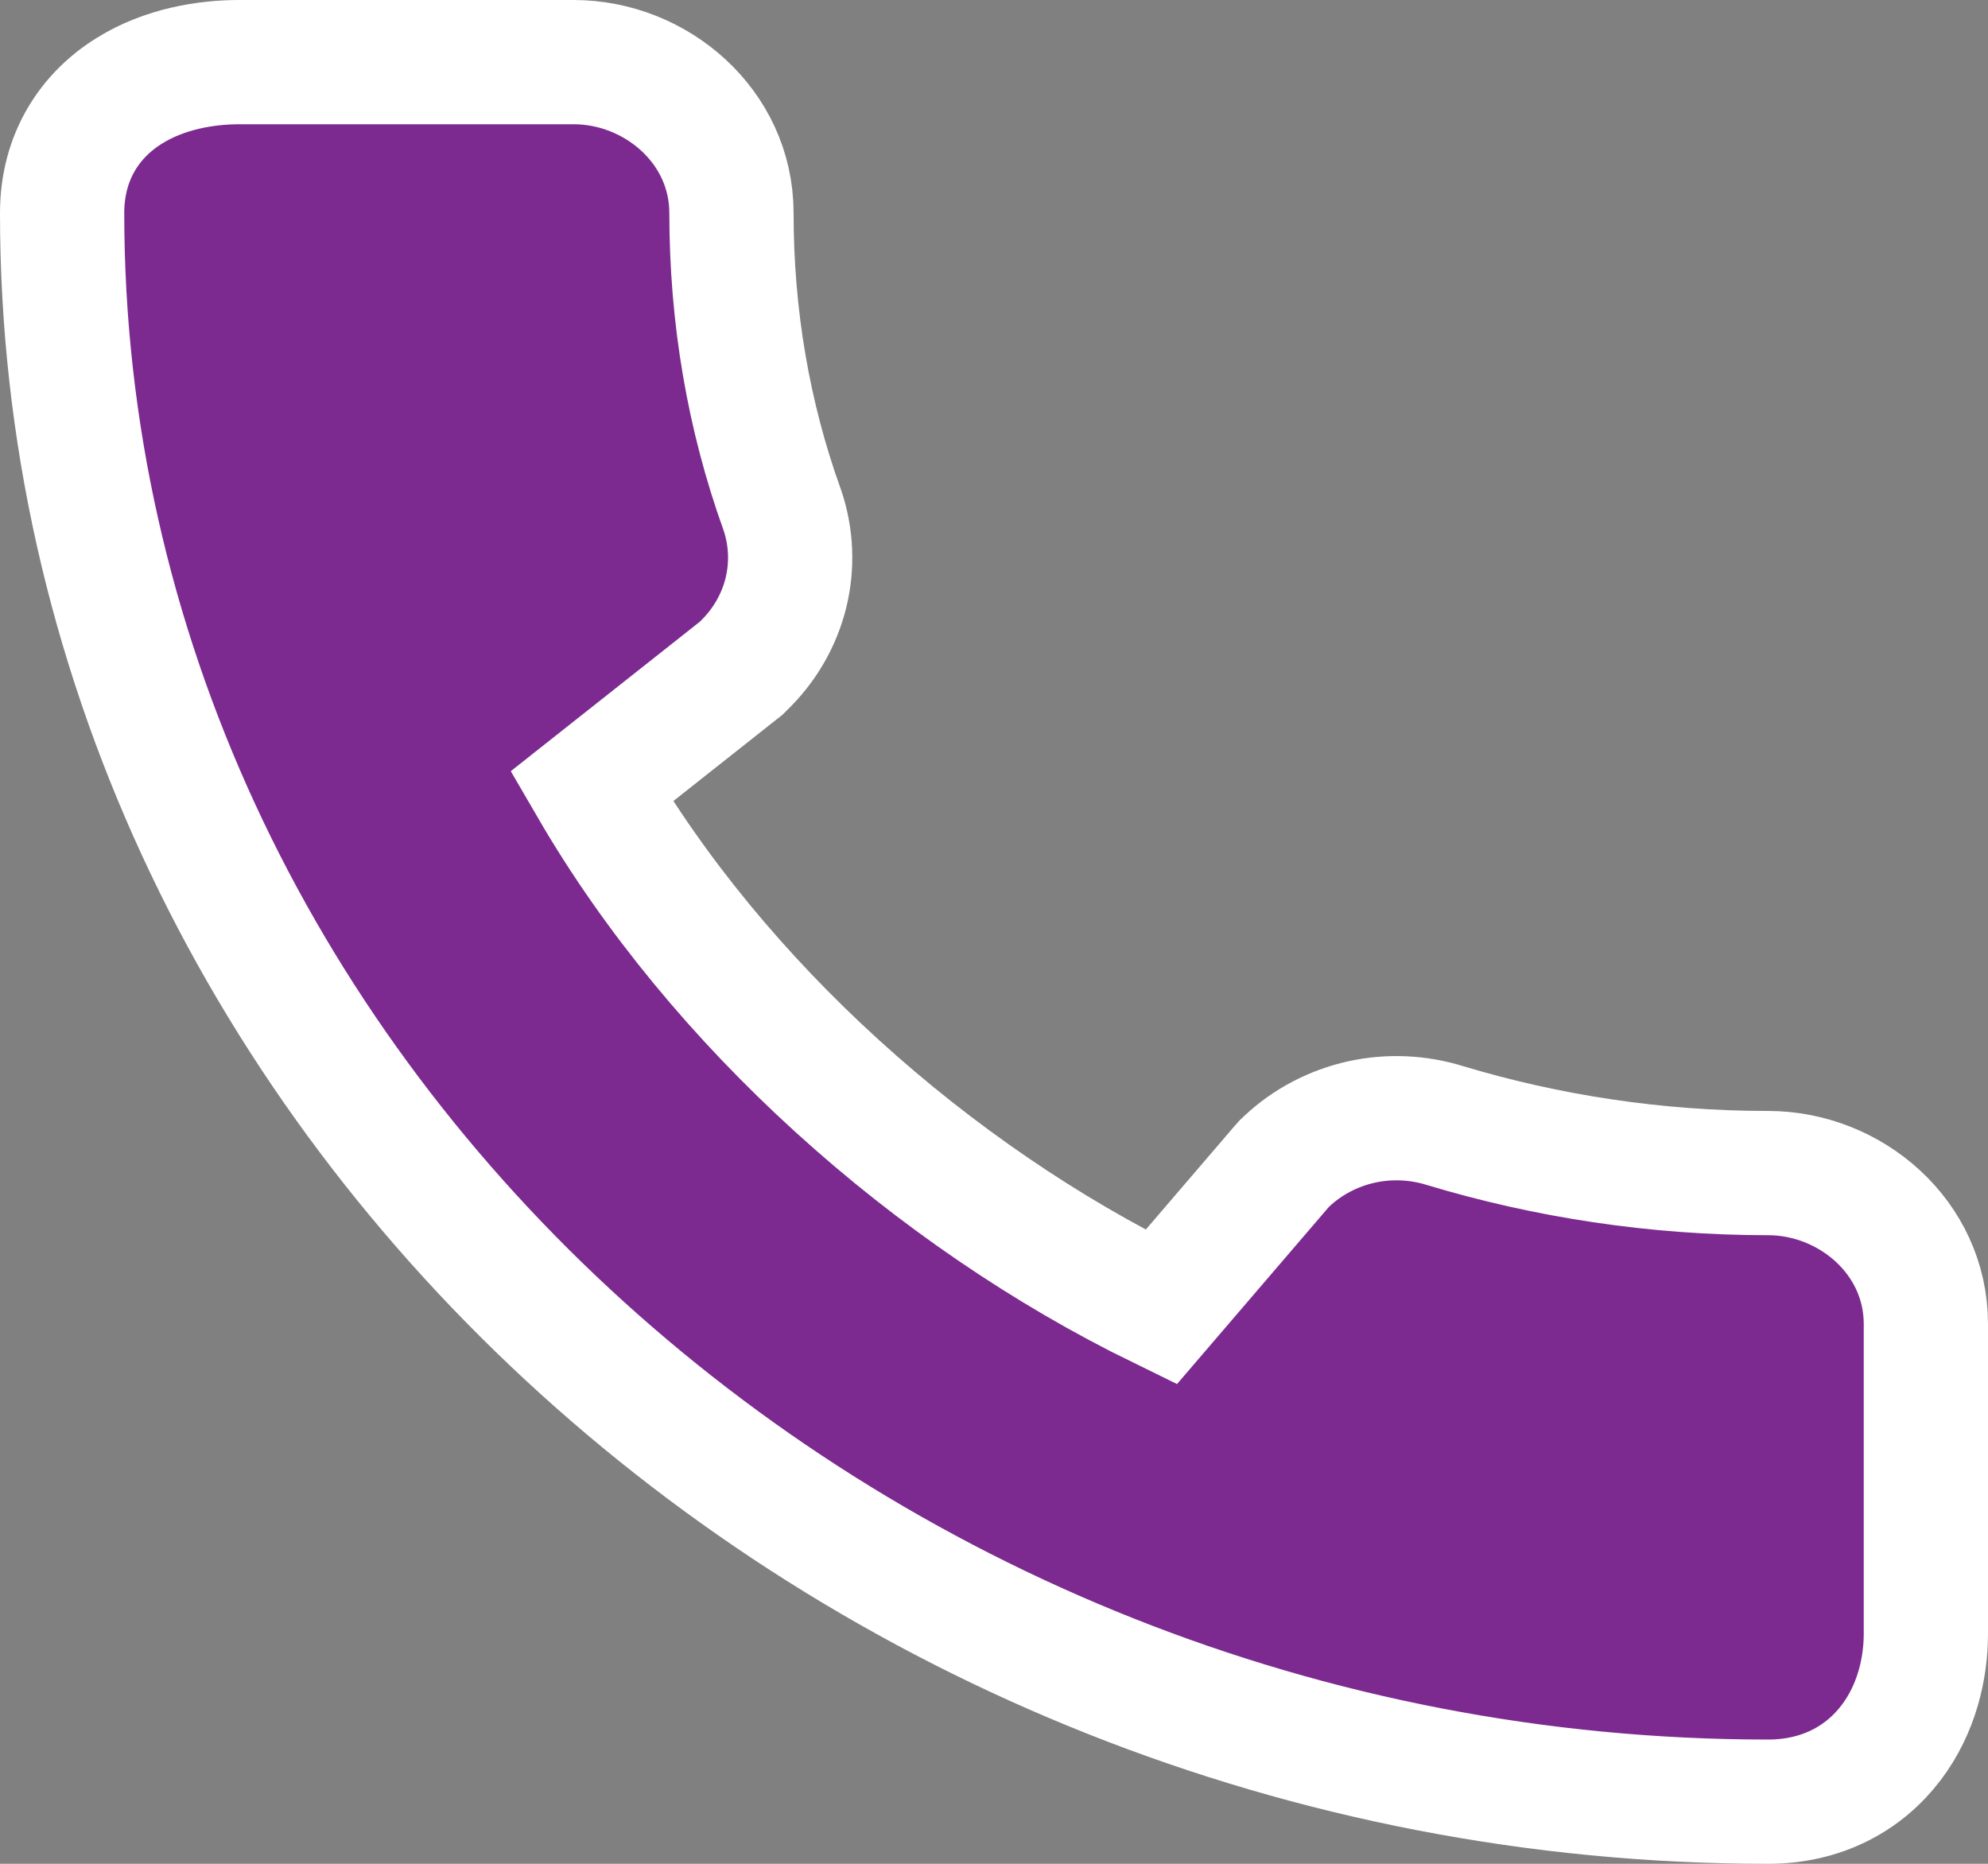 <svg width="16" height="15" viewBox="0 0 16 15" fill="none" xmlns="http://www.w3.org/2000/svg">
<rect x="0" y="0" width="16" height="15" fill="#808080" stroke="none"/>
<path d="M10.356 9.346L10.337 9.364L10.319 9.384L9.345 10.52C7.492 9.615 5.779 8.081 4.761 6.33L5.946 5.393L5.965 5.378L5.982 5.361C6.331 5.025 6.444 4.541 6.296 4.104L6.296 4.104L6.293 4.096C6.025 3.35 5.887 2.548 5.887 1.715C5.887 1.015 5.277 0.5 4.617 0.5H1.926C1.66 0.5 1.326 0.553 1.042 0.73C0.729 0.923 0.5 1.256 0.5 1.715C0.5 8.735 6.772 14.5 14.23 14.5C14.663 14.5 15.003 14.312 15.221 14.024C15.425 13.755 15.5 13.428 15.5 13.148V10.656C15.5 9.956 14.891 9.441 14.23 9.441C13.325 9.441 12.448 9.305 11.631 9.059C11.413 8.991 11.18 8.981 10.957 9.03C10.733 9.08 10.524 9.188 10.356 9.346Z" fill="#7C2A90" stroke="white"/>
</svg>
